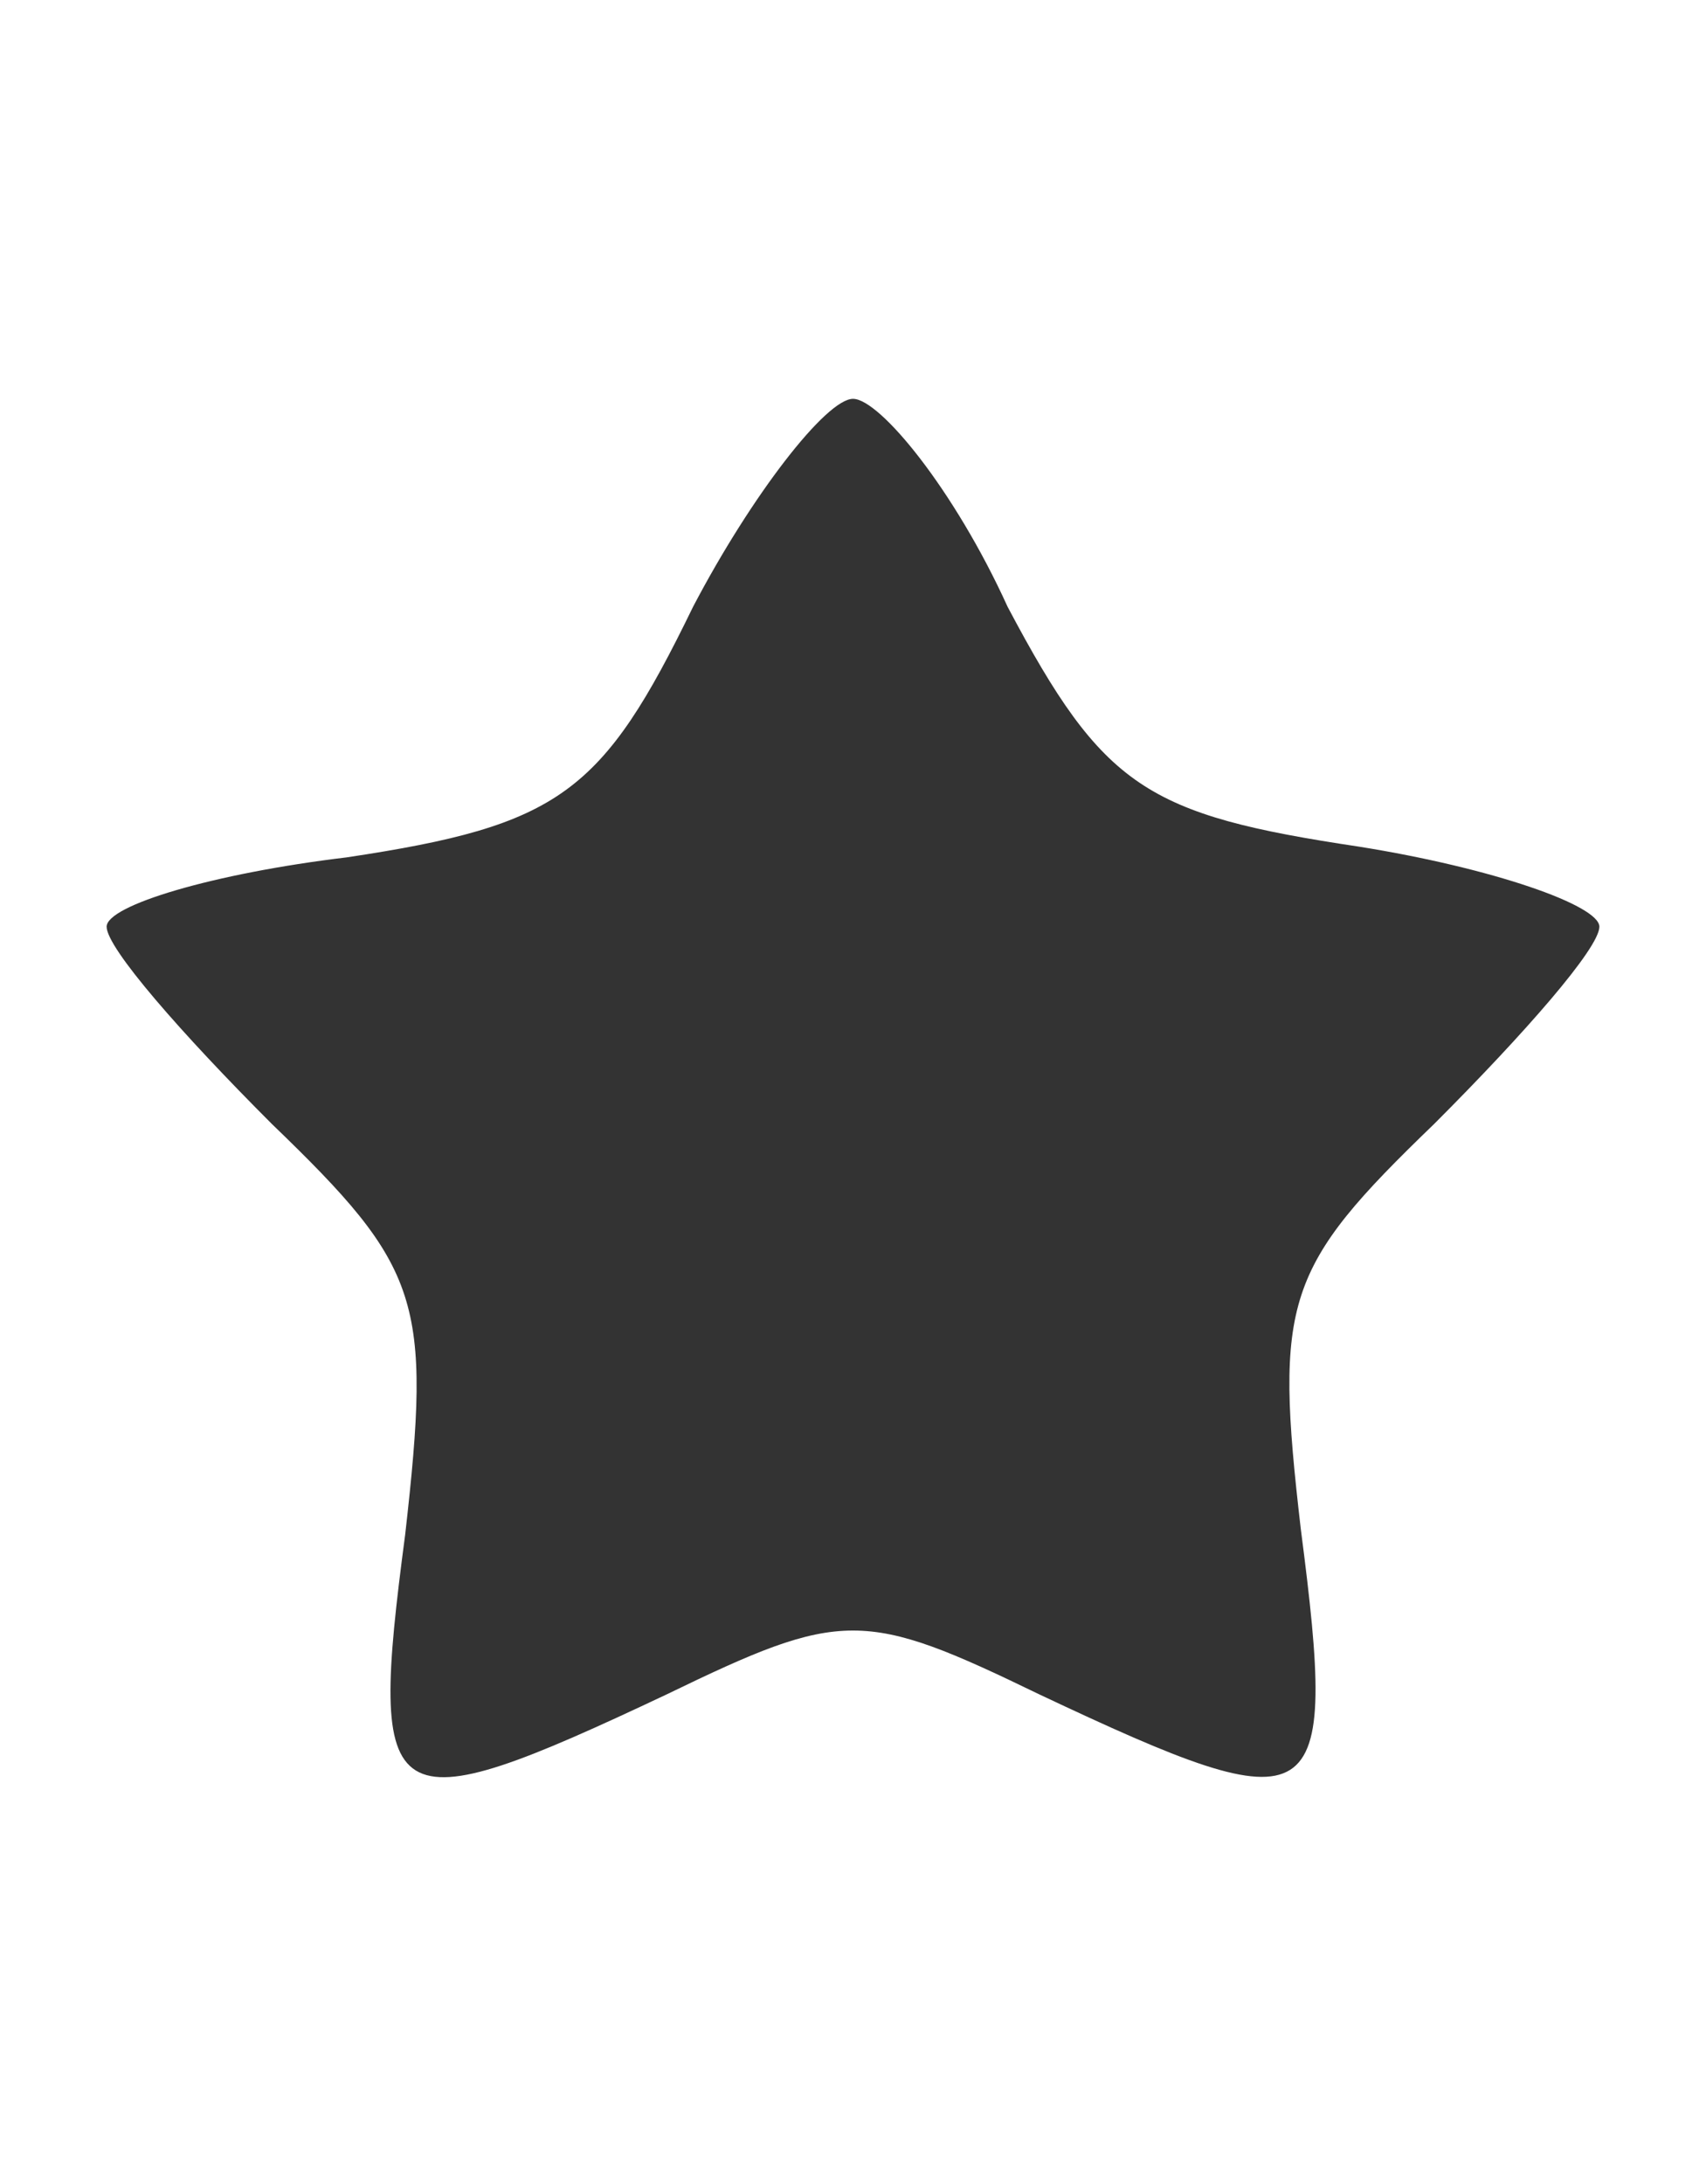 <?xml version="1.0" standalone="no"?>
<!DOCTYPE svg PUBLIC "-//W3C//DTD SVG 20010904//EN"
 "http://www.w3.org/TR/2001/REC-SVG-20010904/DTD/svg10.dtd">
<svg version="1.0" xmlns="http://www.w3.org/2000/svg"
 width="25px" viewBox="0 0 32 32"
 preserveAspectRatio="xMidYMid meet">

<g transform="translate(0,32) scale(0.1,-0.1)"
fill="#333" stroke="none">
<path d="M130 251 c-17 -35 -25 -41 -65 -47 -25 -3 -45 -9 -45 -13 0 -4 14
-20 31 -37 28 -27 30 -33 25 -77 -7 -53 -4 -55 49 -30 33 16 37 16 70 0 53
-25 56 -23 49 31 -5 43 -3 49 25 76 17 17 31 33 31 37 0 4 -20 11 -45 15 -40
6 -48 11 -66 45 -10 22 -24 39 -29 39 -5 0 -19 -18 -30 -39z"/>
</g>
</svg>
